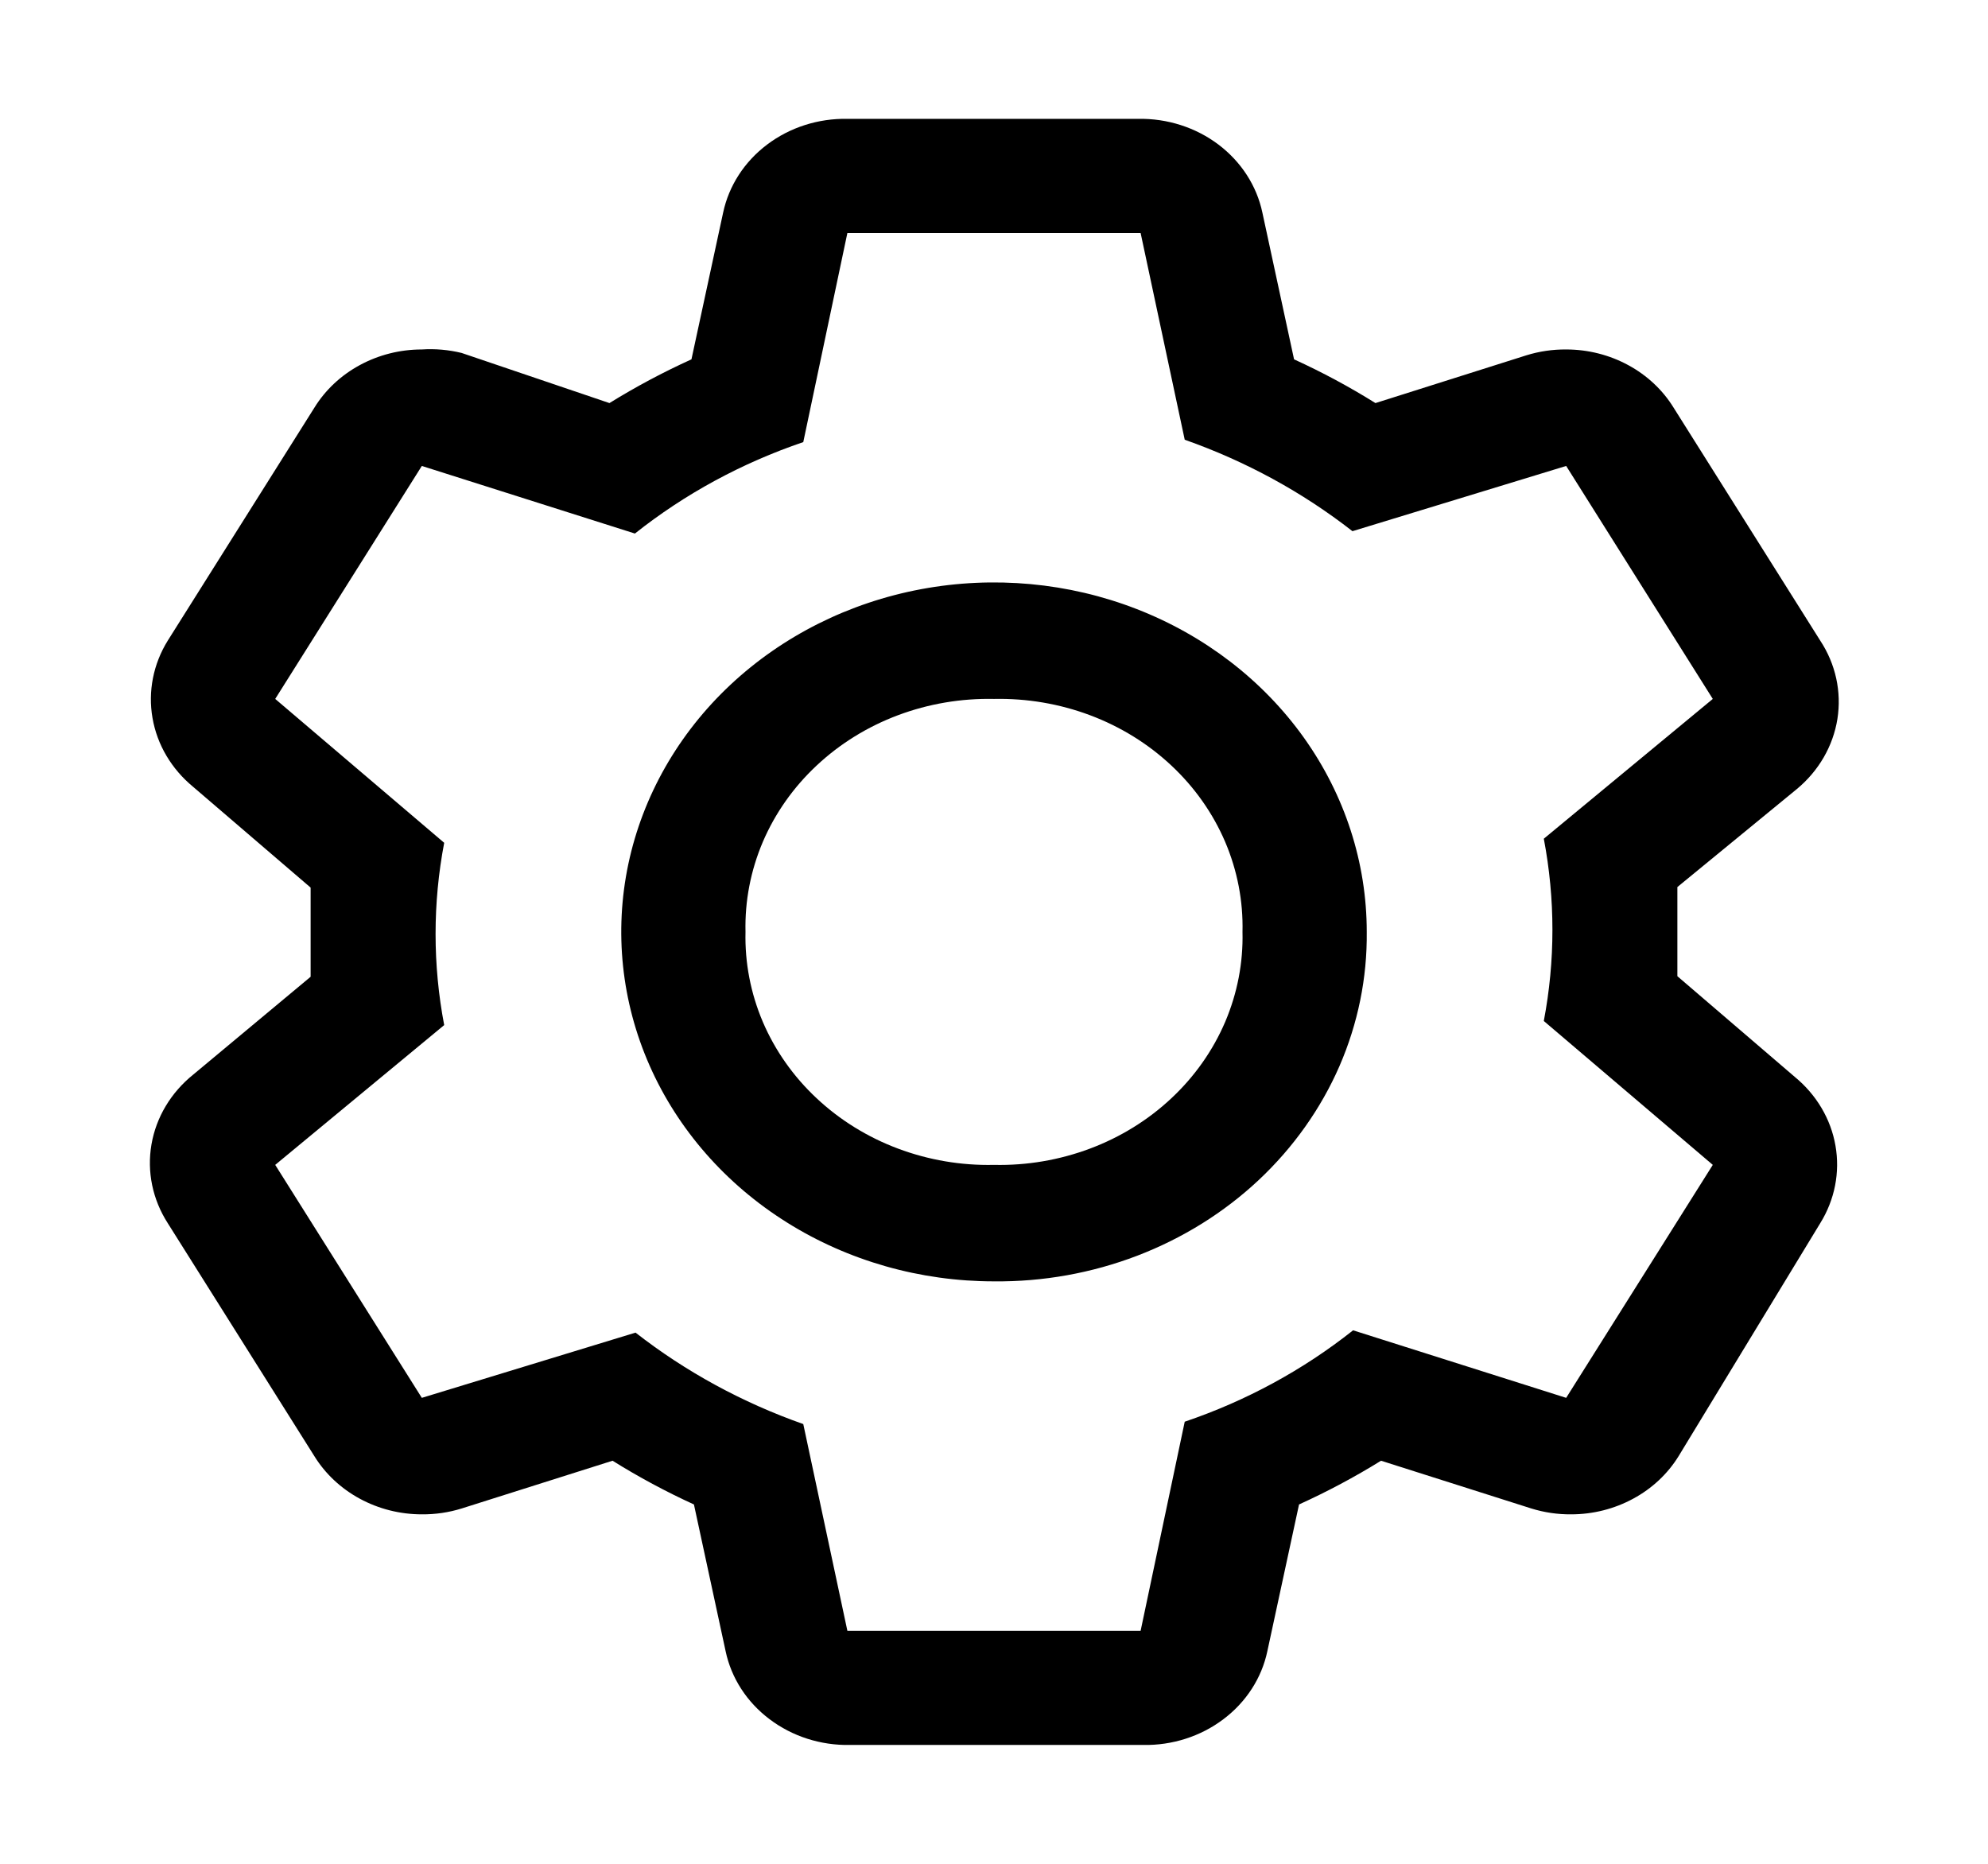 <svg width="32" height="30" viewBox="0 0 32 30" fill="none" xmlns="http://www.w3.org/2000/svg">
<path d="M27 15.713V14.278L28.92 12.703C29.274 12.411 29.506 12.01 29.576 11.573C29.645 11.135 29.548 10.689 29.3 10.312L26.94 6.563C26.765 6.278 26.512 6.041 26.209 5.877C25.905 5.712 25.561 5.625 25.21 5.625C24.993 5.623 24.776 5.655 24.57 5.719L22.14 6.488C21.721 6.226 21.283 5.991 20.83 5.784L20.32 3.422C20.229 2.99 19.978 2.603 19.613 2.327C19.247 2.051 18.789 1.904 18.32 1.913H13.64C13.171 1.904 12.713 2.051 12.348 2.327C11.982 2.603 11.732 2.99 11.64 3.422L11.13 5.784C10.674 5.991 10.233 6.226 9.81 6.488L7.43 5.681C7.221 5.63 7.005 5.611 6.79 5.625C6.439 5.625 6.095 5.712 5.791 5.877C5.488 6.041 5.235 6.278 5.06 6.563L2.7 10.312C2.467 10.688 2.38 11.129 2.455 11.558C2.529 11.987 2.761 12.379 3.11 12.666L5 14.287V15.722L3.11 17.297C2.751 17.586 2.513 17.984 2.438 18.422C2.363 18.86 2.456 19.308 2.7 19.688L5.06 23.438C5.235 23.722 5.488 23.959 5.791 24.123C6.095 24.288 6.439 24.375 6.79 24.375C7.007 24.377 7.224 24.345 7.43 24.281L9.86 23.512C10.28 23.774 10.717 24.009 11.17 24.216L11.68 26.578C11.771 27.01 12.022 27.398 12.388 27.673C12.753 27.949 13.211 28.096 13.68 28.087H18.4C18.869 28.096 19.327 27.949 19.692 27.673C20.058 27.398 20.309 27.01 20.4 26.578L20.91 24.216C21.366 24.009 21.807 23.774 22.23 23.512L24.65 24.281C24.857 24.345 25.073 24.377 25.29 24.375C25.641 24.375 25.985 24.288 26.289 24.123C26.593 23.959 26.845 23.722 27.02 23.438L29.3 19.688C29.533 19.312 29.62 18.871 29.545 18.442C29.471 18.013 29.239 17.621 28.89 17.334L27 15.713ZM25.21 22.5L21.78 21.413C20.977 22.05 20.059 22.549 19.07 22.884L18.36 26.25H13.64L12.93 22.922C11.948 22.576 11.036 22.079 10.23 21.45L6.79 22.5L4.43 18.75L7.15 16.5C6.965 15.53 6.965 14.536 7.15 13.566L4.43 11.25L6.79 7.5L10.22 8.588C11.023 7.95 11.941 7.452 12.93 7.116L13.64 3.75H18.36L19.07 7.078C20.052 7.424 20.964 7.921 21.77 8.55L25.21 7.5L27.57 11.25L24.85 13.5C25.035 14.47 25.035 15.464 24.85 16.434L27.57 18.75L25.21 22.5Z" fill="black"/>
<path d="M16 20.625C14.813 20.625 13.653 20.295 12.667 19.677C11.68 19.059 10.911 18.18 10.457 17.153C10.003 16.125 9.884 14.994 10.115 13.903C10.347 12.812 10.918 11.809 11.757 11.023C12.597 10.236 13.666 9.7 14.829 9.483C15.993 9.266 17.2 9.377 18.296 9.803C19.392 10.229 20.329 10.95 20.989 11.875C21.648 12.8 22 13.887 22 15C22.008 15.741 21.858 16.476 21.56 17.162C21.261 17.847 20.819 18.47 20.261 18.994C19.702 19.518 19.037 19.932 18.306 20.212C17.574 20.492 16.79 20.633 16 20.625ZM16 11.25C15.471 11.239 14.946 11.328 14.455 11.512C13.964 11.696 13.518 11.972 13.144 12.323C12.77 12.673 12.476 13.091 12.279 13.551C12.083 14.012 11.988 14.504 12 15C11.988 15.496 12.083 15.988 12.279 16.449C12.476 16.909 12.77 17.327 13.144 17.677C13.518 18.028 13.964 18.304 14.455 18.488C14.946 18.672 15.471 18.762 16 18.75C16.529 18.762 17.054 18.672 17.545 18.488C18.036 18.304 18.482 18.028 18.856 17.677C19.23 17.327 19.524 16.909 19.721 16.449C19.917 15.988 20.012 15.496 20 15C20.012 14.504 19.917 14.012 19.721 13.551C19.524 13.091 19.23 12.673 18.856 12.323C18.482 11.972 18.036 11.696 17.545 11.512C17.054 11.328 16.529 11.239 16 11.25Z" fill="black"/>
</svg>
